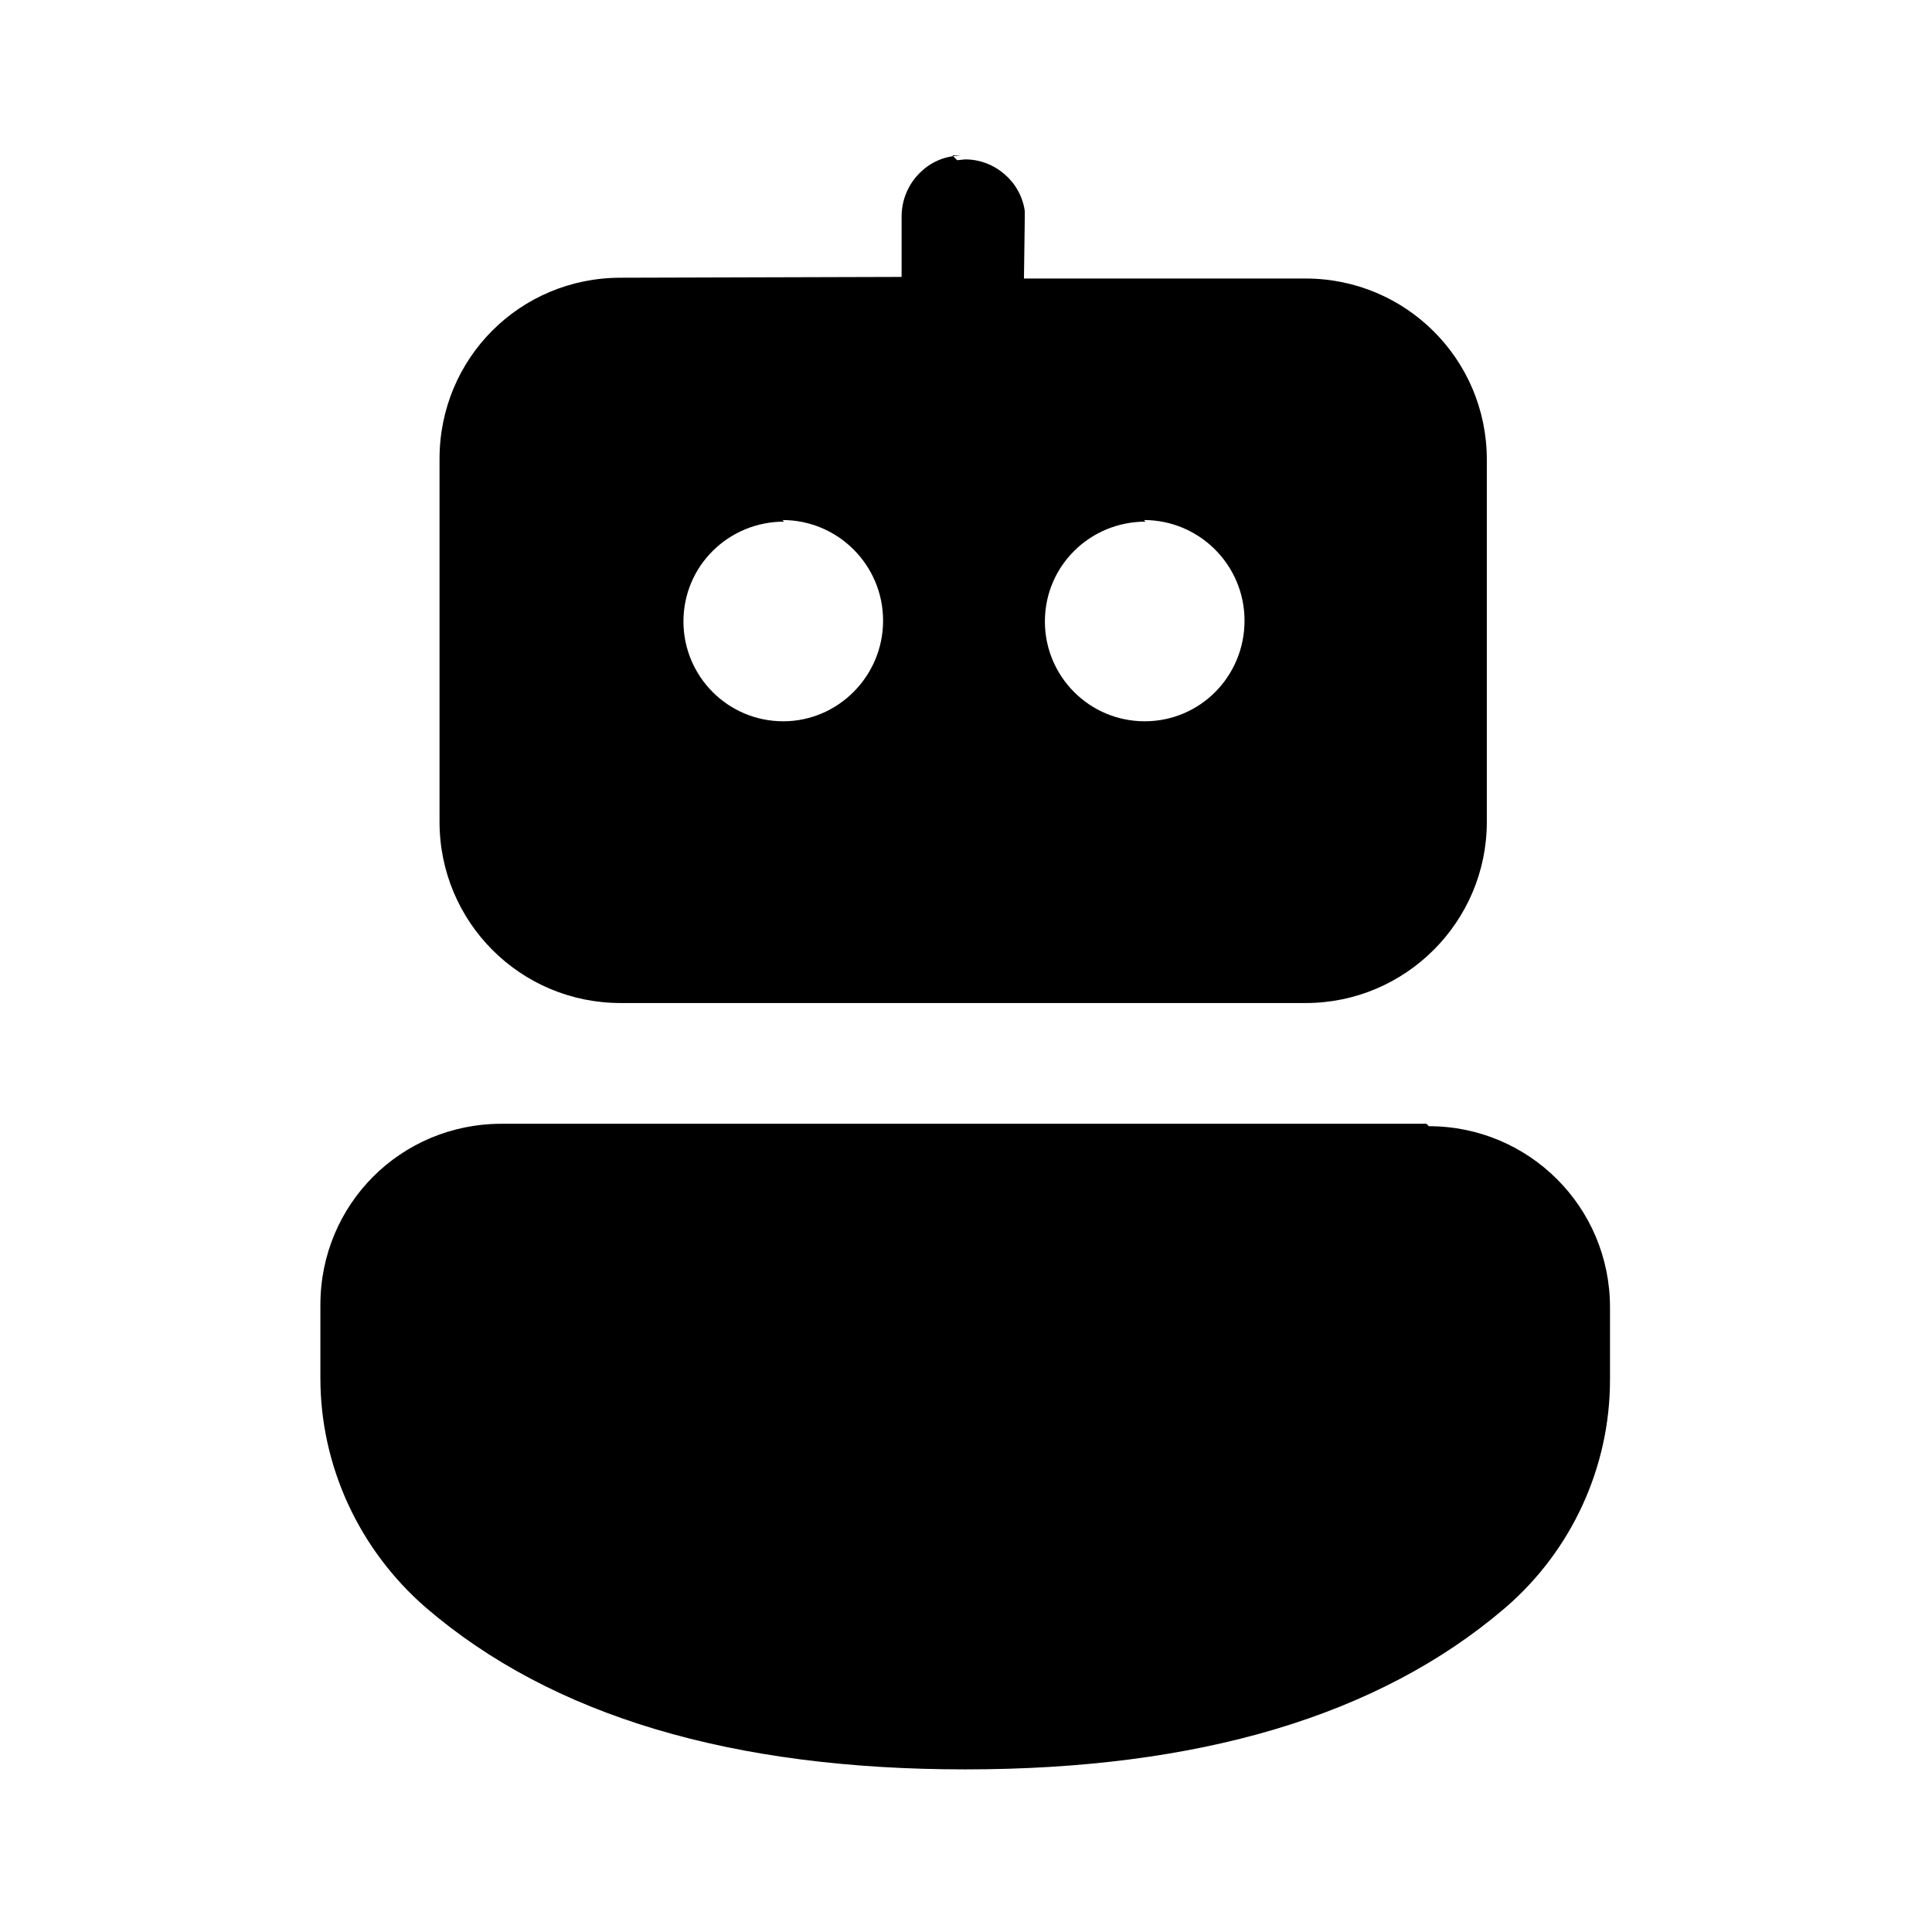 <svg viewBox="0 0 24 24" xmlns="http://www.w3.org/2000/svg"><path fill="currentColor" d="M17.75 13.99c1.24 0 2.25 1 2.25 2.25v.9c0 1.09-.48 2.13-1.31 2.84 -1.57 1.34-3.81 2-6.7 2s-5.13-.66-6.7-2.01c-.83-.72-1.31-1.76-1.31-2.85v-.91c0-1.25 1-2.25 2.25-2.25h11.49Zm-5.86-12l.1-.01c.37 0 .69.28.74.64l0 .1 -.01.74 3.5 0c1.24 0 2.25 1 2.25 2.25v4.5c0 1.24-1.01 2.25-2.25 2.25H7.71c-1.25 0-2.25-1.01-2.25-2.25V5.7c0-1.25 1-2.25 2.25-2.25l3.49-.01 0-.75c0-.38.28-.7.64-.75l.1-.01 -.11 0ZM9.74 6.48c-.69 0-1.25.55-1.25 1.24 0 .68.55 1.24 1.24 1.24 .68 0 1.24-.56 1.24-1.25s-.56-1.25-1.25-1.25Zm4.49 0c-.69 0-1.25.55-1.25 1.24 0 .68.55 1.24 1.24 1.24s1.24-.56 1.24-1.25 -.56-1.25-1.25-1.25Z"/></svg>